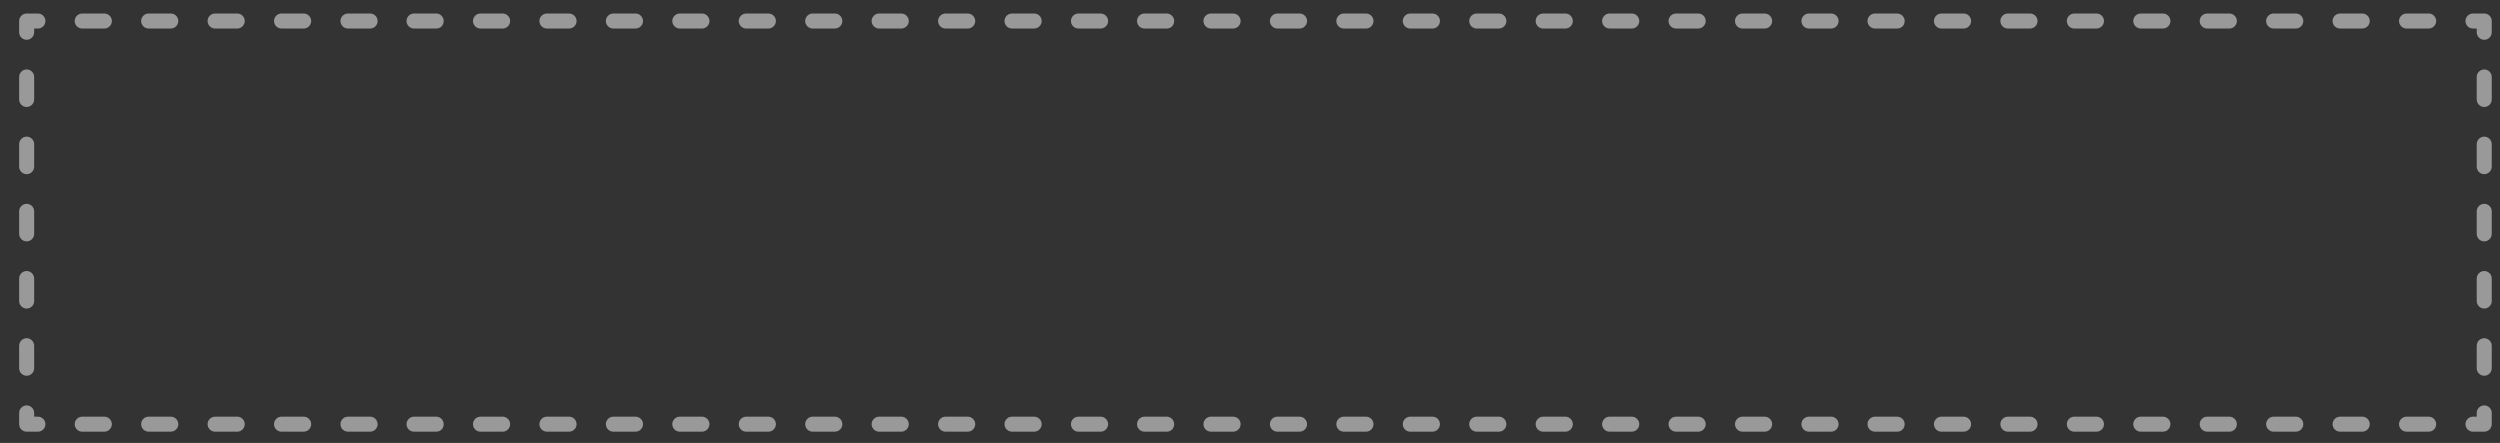 <?xml version='1.0' encoding='UTF-8'?>
<svg xmlns="http://www.w3.org/2000/svg" xmlns:xlink="http://www.w3.org/1999/xlink" width="666" height="118"><rect width="100%" height="100%" fill="#333333" stroke="none"/><g id="bundleTarget2">
		<circle fill="#FF00FF" cx="611.0" cy="59.3" r="5" opacity="0"/>
		<circle fill="#FF00FF" cx="535.3" cy="59.3" r="5" opacity="0"/>
		<circle fill="#FF00FF" cx="459.5" cy="59.3" r="5" opacity="0"/>
		<circle fill="#FF00FF" cx="343.7" cy="59.3" r="5" opacity="0"/>
		<circle fill="#FF00FF" cx="268.0" cy="59.3" r="5" opacity="0"/>
		<circle fill="#FF00FF" cx="192.2" cy="59.3" r="5" opacity="0"/>
		<circle fill="#FF00FF" cx="116.5" cy="59.3" r="5" opacity="0"/>
		<circle fill="#FF00FF" cx="40.7" cy="59.3" r="5" opacity="0"/>
		<rect x="1.8" y="1.8" opacity="0" fill="#FF00FF" width="660.945" height="114.984"/>
		<path opacity="0.5" fill="#FFFFFF" d="M661.8,115.0h-3.0c-1.1,0.0-2.0-0.9-2.0-2.0s0.9-2.0,2.0-2.0h1.0v-1.0c0.0-1.1,0.9-2.0,2.0-2.0s2.0,0.9,2.0,2.0v3.0C663.8,114.1,662.9,115.0,661.8,115.0z"/>
		<path opacity="0.5" fill="#FFFFFF" d="M647.0,115.0h-5.9c-1.1,0.0-2.0-0.9-2.0-2.0s0.9-2.0,2.0-2.0h5.9c1.1,0.0,2.0,0.9,2.0,2.0S648.1,115.0,647.0,115.0zM629.3,115.0h-5.9c-1.1,0.0-2.0-0.9-2.0-2.0s0.9-2.0,2.0-2.0h5.9c1.1,0.0,2.0,0.9,2.0,2.0S630.4,115.0,629.3,115.0zM611.6,115.0h-5.9c-1.1,0.0-2.0-0.9-2.0-2.0s0.9-2.0,2.0-2.0h5.9c1.1,0.0,2.0,0.9,2.0,2.0S612.7,115.0,611.6,115.0zM593.9,115.0h-5.9c-1.1,0.0-2.0-0.9-2.0-2.0s0.9-2.0,2.0-2.0h5.9c1.1,0.0,2.0,0.9,2.0,2.0S595.0,115.0,593.9,115.0zM576.2,115.0h-5.9c-1.1,0.0-2.0-0.9-2.0-2.0s0.9-2.0,2.0-2.0h5.9c1.1,0.0,2.0,0.9,2.0,2.0S577.3,115.0,576.2,115.0zM558.5,115.0h-5.9c-1.1,0.0-2.0-0.9-2.0-2.0s0.9-2.0,2.0-2.0h5.9c1.1,0.0,2.0,0.9,2.0,2.0S559.6,115.0,558.5,115.0zM540.8,115.0h-5.9c-1.1,0.0-2.0-0.9-2.0-2.0s0.9-2.0,2.0-2.0h5.9c1.1,0.0,2.0,0.9,2.0,2.0S541.9,115.0,540.8,115.0zM523.1,115.0h-5.9c-1.1,0.0-2.0-0.9-2.0-2.0s0.9-2.0,2.0-2.0h5.9c1.1,0.0,2.0,0.9,2.0,2.0S524.2,115.0,523.1,115.0zM505.4,115.0h-5.9c-1.1,0.0-2.0-0.9-2.0-2.0s0.9-2.0,2.0-2.0h5.9c1.1,0.0,2.0,0.9,2.0,2.0S506.6,115.0,505.4,115.0zM487.8,115.0h-5.9c-1.1,0.0-2.0-0.9-2.0-2.0s0.9-2.0,2.0-2.0h5.9c1.1,0.0,2.0,0.9,2.0,2.0S488.9,115.0,487.8,115.0zM470.1,115.0h-5.9c-1.1,0.0-2.0-0.9-2.0-2.0s0.9-2.0,2.0-2.0h5.9c1.1,0.0,2.0,0.9,2.0,2.0S471.2,115.0,470.1,115.0zM452.4,115.0h-5.9c-1.1,0.0-2.0-0.9-2.0-2.0s0.9-2.0,2.0-2.0h5.9c1.1,0.0,2.0,0.9,2.0,2.0S453.5,115.0,452.4,115.0zM434.7,115.0h-5.9c-1.1,0.0-2.0-0.9-2.0-2.0s0.9-2.0,2.0-2.0h5.9c1.1,0.0,2.0,0.9,2.0,2.0S435.8,115.0,434.7,115.0zM417.0,115.0h-5.9c-1.1,0.0-2.0-0.9-2.0-2.0s0.9-2.0,2.0-2.0h5.9c1.1,0.0,2.0,0.9,2.0,2.0S418.1,115.0,417.0,115.0zM399.3,115.0h-5.9c-1.1,0.0-2.0-0.9-2.0-2.0s0.9-2.0,2.0-2.0h5.9c1.1,0.0,2.0,0.9,2.0,2.0S400.4,115.0,399.3,115.0zM381.6,115.0h-5.9c-1.1,0.0-2.0-0.9-2.0-2.0s0.9-2.0,2.0-2.0h5.9c1.1,0.0,2.0,0.9,2.0,2.0S382.7,115.0,381.6,115.0zM363.9,115.0h-5.9c-1.1,0.0-2.0-0.9-2.0-2.0s0.9-2.0,2.0-2.0h5.9c1.1,0.0,2.0,0.9,2.0,2.0S365.0,115.0,363.9,115.0zM346.2,115.0h-5.9c-1.1,0.0-2.0-0.9-2.0-2.0s0.9-2.0,2.0-2.0h5.9c1.1,0.0,2.0,0.9,2.0,2.0S347.3,115.0,346.2,115.0zM328.5,115.0h-5.9c-1.1,0.0-2.0-0.9-2.0-2.0s0.9-2.0,2.0-2.0h5.9c1.1,0.0,2.0,0.9,2.0,2.0S329.6,115.0,328.5,115.0zM310.8,115.0h-5.9c-1.1,0.0-2.0-0.9-2.0-2.0s0.9-2.0,2.0-2.0h5.9c1.1,0.0,2.0,0.9,2.0,2.0S312.0,115.0,310.8,115.0zM293.2,115.0h-5.9c-1.1,0.0-2.0-0.9-2.0-2.0s0.9-2.0,2.0-2.0h5.9c1.1,0.0,2.0,0.9,2.0,2.0S294.3,115.0,293.2,115.0zM275.5,115.0h-5.9c-1.1,0.0-2.0-0.9-2.0-2.0s0.9-2.0,2.0-2.0h5.9c1.1,0.0,2.0,0.9,2.0,2.0S276.6,115.0,275.5,115.0zM257.8,115.0h-5.9c-1.1,0.0-2.0-0.9-2.0-2.0s0.9-2.0,2.0-2.0h5.9c1.1,0.0,2.0,0.9,2.0,2.0S258.9,115.0,257.8,115.0zM240.1,115.0h-5.9c-1.1,0.0-2.0-0.9-2.0-2.0s0.9-2.0,2.0-2.0h5.9c1.1,0.0,2.0,0.9,2.0,2.0S241.2,115.0,240.1,115.0zM222.4,115.0h-5.9c-1.1,0.0-2.0-0.9-2.0-2.0s0.9-2.0,2.0-2.0h5.9c1.1,0.0,2.0,0.9,2.0,2.0S223.5,115.0,222.4,115.0zM204.7,115.0h-5.9c-1.1,0.0-2.0-0.9-2.0-2.0s0.9-2.0,2.0-2.0h5.9c1.1,0.0,2.0,0.9,2.0,2.0S205.8,115.0,204.7,115.0zM187.0,115.0h-5.9c-1.1,0.0-2.0-0.9-2.0-2.0s0.9-2.0,2.0-2.0h5.9c1.1,0.0,2.0,0.9,2.0,2.0S188.1,115.0,187.0,115.0zM169.3,115.0h-5.9c-1.1,0.0-2.0-0.9-2.0-2.0s0.9-2.0,2.0-2.0h5.9c1.1,0.0,2.0,0.9,2.0,2.0S170.4,115.0,169.3,115.0zM151.6,115.0h-5.9c-1.1,0.0-2.0-0.9-2.0-2.0s0.9-2.0,2.0-2.0h5.9c1.1,0.0,2.0,0.9,2.0,2.0S152.7,115.0,151.6,115.0zM133.9,115.0h-5.9c-1.1,0.0-2.0-0.9-2.0-2.0s0.9-2.0,2.0-2.0h5.9c1.1,0.0,2.0,0.9,2.0,2.0S135.0,115.0,133.9,115.0zM116.2,115.0h-5.9c-1.1,0.0-2.0-0.9-2.0-2.0s0.9-2.0,2.0-2.0h5.9c1.1,0.0,2.0,0.9,2.0,2.0S117.4,115.0,116.2,115.0zM98.6,115.0h-5.9c-1.1,0.0-2.0-0.9-2.0-2.0s0.9-2.0,2.0-2.0h5.9c1.1,0.0,2.0,0.9,2.0,2.0S99.7,115.0,98.6,115.0zM80.9,115.0h-5.9c-1.1,0.0-2.0-0.9-2.0-2.0s0.9-2.0,2.0-2.0h5.9c1.1,0.0,2.0,0.9,2.0,2.0S82.0,115.0,80.9,115.0zM63.2,115.0h-5.9c-1.1,0.0-2.0-0.9-2.0-2.0s0.9-2.0,2.0-2.0h5.9c1.1,0.0,2.0,0.9,2.0,2.0S64.3,115.0,63.2,115.0zM45.5,115.0h-5.9c-1.1,0.0-2.0-0.9-2.0-2.0s0.9-2.0,2.0-2.0h5.9c1.1,0.0,2.0,0.9,2.0,2.0S46.6,115.0,45.5,115.0zM27.8,115.0h-5.9c-1.1,0.0-2.0-0.9-2.0-2.0s0.9-2.0,2.0-2.0h5.9c1.1,0.0,2.0,0.9,2.0,2.0S28.9,115.0,27.8,115.0z"/>
		<path opacity="0.5" fill="#FFFFFF" d="M10.1,115.0h-3.0c-1.1,0.0-2.0-0.9-2.0-2.0v-3.0c0.0-1.1,0.9-2.0,2.0-2.0s2.0,0.9,2.0,2.0v1.0h1.0c1.1,0.0,2.0,0.9,2.0,2.0S11.2,115.0,10.1,115.0z"/>
		<path opacity="0.5" fill="#FFFFFF" d="M7.1,100.1c-1.1,0.0-2.0-0.9-2.0-2.0v-6.0c0.0-1.1,0.9-2.0,2.0-2.0s2.0,0.9,2.0,2.0v6.0C9.1,99.2,8.2,100.1,7.1,100.1zM7.1,82.2c-1.1,0.0-2.0-0.9-2.0-2.0v-6.0c0.0-1.1,0.9-2.0,2.0-2.0s2.0,0.9,2.0,2.0v6.0C9.1,81.3,8.2,82.2,7.1,82.2zM7.1,64.3c-1.1,0.0-2.0-0.9-2.0-2.0v-6.0c0.0-1.1,0.9-2.0,2.0-2.0s2.0,0.9,2.0,2.0v6.0C9.1,63.4,8.2,64.3,7.1,64.3zM7.1,46.4c-1.1,0.0-2.0-0.9-2.0-2.0v-6.0c0.0-1.1,0.9-2.0,2.0-2.0s2.0,0.9,2.0,2.0v6.0C9.1,45.5,8.2,46.4,7.1,46.4zM7.1,28.5c-1.1,0.0-2.0-0.9-2.0-2.0v-6.0c0.0-1.1,0.9-2.0,2.0-2.0s2.0,0.9,2.0,2.0v6.0C9.1,27.6,8.2,28.5,7.1,28.5z"/>
		<path opacity="0.5" fill="#FFFFFF" d="M7.1,10.6c-1.1,0.0-2.0-0.9-2.0-2.0v-3.0c0.0-1.1,0.9-2.0,2.0-2.0h3.0c1.1,0.0,2.0,0.9,2.0,2.0s-0.9,2.0-2.0,2.0h-1.0v1.0C9.1,9.7,8.2,10.6,7.1,10.6z"/>
		<path opacity="0.5" fill="#FFFFFF" d="M647.0,7.6h-5.9c-1.1,0.0-2.0-0.9-2.0-2.0s0.9-2.0,2.0-2.0h5.9c1.1,0.0,2.0,0.9,2.0,2.0S648.1,7.6,647.0,7.6zM629.3,7.6h-5.9c-1.1,0.0-2.0-0.9-2.0-2.0s0.9-2.0,2.0-2.0h5.9c1.1,0.0,2.0,0.9,2.0,2.0S630.4,7.6,629.3,7.6zM611.6,7.6h-5.9c-1.1,0.0-2.0-0.9-2.0-2.0s0.9-2.0,2.0-2.0h5.9c1.1,0.0,2.0,0.9,2.0,2.0S612.7,7.6,611.6,7.6zM593.9,7.6h-5.9c-1.1,0.0-2.0-0.9-2.0-2.0s0.9-2.0,2.0-2.0h5.9c1.1,0.0,2.0,0.9,2.0,2.0S595.0,7.6,593.9,7.6zM576.2,7.6h-5.9c-1.1,0.0-2.0-0.9-2.0-2.0s0.9-2.0,2.0-2.0h5.9c1.1,0.0,2.0,0.9,2.0,2.0S577.3,7.6,576.2,7.6zM558.5,7.6h-5.9c-1.1,0.0-2.0-0.9-2.0-2.0s0.9-2.0,2.0-2.0h5.9c1.1,0.0,2.0,0.9,2.0,2.0S559.6,7.6,558.5,7.6zM540.8,7.6h-5.9c-1.1,0.0-2.0-0.9-2.0-2.0s0.9-2.0,2.0-2.0h5.9c1.1,0.0,2.0,0.9,2.0,2.0S541.9,7.6,540.8,7.6zM523.1,7.6h-5.9c-1.1,0.0-2.0-0.9-2.0-2.0s0.9-2.0,2.0-2.0h5.9c1.1,0.0,2.0,0.9,2.0,2.0S524.2,7.6,523.1,7.6zM505.4,7.6h-5.9c-1.1,0.0-2.0-0.9-2.0-2.0s0.9-2.0,2.0-2.0h5.9c1.1,0.0,2.0,0.9,2.0,2.0S506.6,7.6,505.4,7.6zM487.8,7.6h-5.9c-1.1,0.0-2.0-0.9-2.0-2.0s0.9-2.0,2.0-2.0h5.9c1.1,0.0,2.0,0.9,2.0,2.0S488.9,7.6,487.8,7.6zM470.1,7.6h-5.9c-1.1,0.0-2.0-0.9-2.0-2.0s0.9-2.0,2.0-2.0h5.9c1.1,0.0,2.0,0.9,2.0,2.0S471.2,7.6,470.1,7.6zM452.4,7.6h-5.9c-1.1,0.0-2.0-0.9-2.0-2.0s0.9-2.0,2.0-2.0h5.9c1.1,0.0,2.0,0.9,2.0,2.0S453.5,7.6,452.4,7.6zM434.7,7.6h-5.9c-1.1,0.0-2.0-0.9-2.0-2.0s0.9-2.0,2.0-2.0h5.9c1.1,0.0,2.0,0.9,2.0,2.0S435.8,7.6,434.7,7.6zM417.0,7.6h-5.9c-1.1,0.0-2.0-0.9-2.0-2.0s0.9-2.0,2.0-2.0h5.9c1.1,0.0,2.0,0.9,2.0,2.0S418.1,7.6,417.0,7.6zM399.3,7.6h-5.9c-1.1,0.0-2.0-0.9-2.0-2.0s0.9-2.0,2.0-2.0h5.9c1.1,0.0,2.0,0.9,2.0,2.0S400.4,7.6,399.3,7.6zM381.6,7.6h-5.9c-1.1,0.0-2.0-0.9-2.0-2.0s0.9-2.0,2.0-2.0h5.9c1.1,0.0,2.0,0.9,2.0,2.0S382.7,7.6,381.6,7.6zM363.9,7.6h-5.9c-1.1,0.0-2.0-0.9-2.0-2.0s0.9-2.0,2.0-2.0h5.9c1.1,0.0,2.0,0.9,2.0,2.0S365.0,7.6,363.9,7.6zM346.2,7.6h-5.9c-1.1,0.0-2.0-0.9-2.0-2.0s0.9-2.0,2.0-2.0h5.9c1.1,0.0,2.0,0.9,2.0,2.0S347.3,7.6,346.2,7.6zM328.5,7.6h-5.9c-1.1,0.0-2.0-0.9-2.0-2.0s0.9-2.0,2.0-2.0h5.9c1.1,0.0,2.0,0.9,2.0,2.0S329.6,7.6,328.5,7.6zM310.8,7.6h-5.9c-1.1,0.0-2.0-0.9-2.0-2.0s0.9-2.0,2.0-2.0h5.9c1.1,0.0,2.0,0.9,2.0,2.0S312.0,7.6,310.8,7.6zM293.2,7.6h-5.9c-1.1,0.0-2.0-0.9-2.0-2.0s0.9-2.0,2.0-2.0h5.9c1.1,0.0,2.0,0.9,2.0,2.0S294.3,7.6,293.2,7.6zM275.5,7.6h-5.9c-1.1,0.0-2.0-0.9-2.0-2.0s0.9-2.0,2.0-2.0h5.9c1.1,0.0,2.0,0.9,2.0,2.0S276.6,7.6,275.5,7.6zM257.8,7.6h-5.9c-1.1,0.0-2.0-0.9-2.0-2.0s0.9-2.0,2.0-2.0h5.9c1.1,0.0,2.0,0.9,2.0,2.0S258.9,7.6,257.8,7.6zM240.1,7.6h-5.9c-1.1,0.0-2.0-0.9-2.0-2.0s0.9-2.0,2.0-2.0h5.9c1.1,0.0,2.0,0.9,2.0,2.0S241.2,7.6,240.1,7.6zM222.4,7.6h-5.9c-1.1,0.0-2.0-0.9-2.0-2.0s0.9-2.0,2.0-2.0h5.9c1.1,0.0,2.0,0.9,2.0,2.0S223.5,7.6,222.4,7.6zM204.7,7.6h-5.9c-1.1,0.0-2.0-0.9-2.0-2.0s0.9-2.0,2.0-2.0h5.9c1.1,0.0,2.0,0.9,2.0,2.0S205.8,7.6,204.7,7.6zM187.0,7.6h-5.9c-1.1,0.0-2.0-0.9-2.0-2.0s0.9-2.0,2.0-2.0h5.9c1.1,0.0,2.0,0.9,2.0,2.0S188.1,7.6,187.0,7.6zM169.3,7.6h-5.9c-1.1,0.0-2.0-0.9-2.0-2.0s0.9-2.0,2.0-2.0h5.9c1.1,0.0,2.0,0.9,2.0,2.0S170.4,7.6,169.3,7.6zM151.6,7.6h-5.9c-1.1,0.0-2.0-0.9-2.0-2.0s0.9-2.0,2.0-2.0h5.9c1.1,0.0,2.0,0.9,2.0,2.0S152.7,7.6,151.6,7.6zM133.9,7.6h-5.9c-1.1,0.0-2.0-0.9-2.0-2.0s0.9-2.0,2.0-2.0h5.9c1.1,0.0,2.0,0.9,2.0,2.0S135.0,7.6,133.9,7.6zM116.2,7.6h-5.9c-1.1,0.0-2.0-0.9-2.0-2.0s0.9-2.0,2.0-2.0h5.9c1.1,0.0,2.0,0.9,2.0,2.0S117.4,7.6,116.2,7.6zM98.6,7.6h-5.9c-1.1,0.0-2.0-0.9-2.0-2.0s0.9-2.0,2.0-2.0h5.9c1.1,0.0,2.0,0.9,2.0,2.0S99.7,7.6,98.6,7.6zM80.9,7.6h-5.9c-1.1,0.0-2.0-0.9-2.0-2.0s0.9-2.0,2.0-2.0h5.9c1.1,0.0,2.0,0.9,2.0,2.0S82.0,7.6,80.9,7.6zM63.2,7.6h-5.9c-1.1,0.0-2.0-0.9-2.0-2.0s0.9-2.0,2.0-2.0h5.9c1.1,0.0,2.0,0.9,2.0,2.0S64.3,7.6,63.2,7.6zM45.5,7.6h-5.9c-1.1,0.0-2.0-0.9-2.0-2.0s0.9-2.0,2.0-2.0h5.9c1.1,0.0,2.0,0.9,2.0,2.0S46.6,7.6,45.5,7.6zM27.8,7.6h-5.9c-1.1,0.0-2.0-0.9-2.0-2.0s0.9-2.0,2.0-2.0h5.9c1.1,0.0,2.0,0.9,2.0,2.0S28.9,7.6,27.8,7.6z"/>
		<path opacity="0.5" fill="#FFFFFF" d="M661.8,10.6c-1.1,0.0-2.0-0.9-2.0-2.0v-1.0h-1.0c-1.1,0.0-2.0-0.9-2.0-2.0s0.9-2.0,2.0-2.0h3.0c1.1,0.0,2.0,0.9,2.0,2.0v3.0C663.8,9.7,662.9,10.6,661.8,10.6z"/>
		<path opacity="0.5" fill="#FFFFFF" d="M661.8,100.1c-1.1,0.0-2.0-0.9-2.0-2.0v-6.0c0.0-1.1,0.9-2.0,2.0-2.0s2.0,0.9,2.0,2.0v6.0C663.8,99.2,662.9,100.1,661.8,100.1zM661.8,82.2c-1.1,0.0-2.0-0.9-2.0-2.0v-6.0c0.0-1.1,0.9-2.0,2.0-2.0s2.0,0.9,2.0,2.0v6.0C663.8,81.3,662.9,82.2,661.8,82.2zM661.8,64.3c-1.1,0.0-2.0-0.9-2.0-2.0v-6.0c0.0-1.1,0.9-2.0,2.0-2.0s2.0,0.9,2.0,2.0v6.0C663.8,63.4,662.9,64.3,661.8,64.3zM661.8,46.4c-1.1,0.0-2.0-0.9-2.0-2.0v-6.0c0.0-1.1,0.9-2.0,2.0-2.0s2.0,0.9,2.0,2.0v6.0C663.8,45.5,662.9,46.4,661.8,46.4zM661.8,28.5c-1.1,0.0-2.0-0.9-2.0-2.0v-6.0c0.0-1.1,0.9-2.0,2.0-2.0s2.0,0.9,2.0,2.0v6.0C663.8,27.6,662.9,28.5,661.8,28.5z"/>
		<circle fill="#00FFFF" cx="658.8" cy="111.7" r="5" opacity="0"/>
	</g>
</svg>
